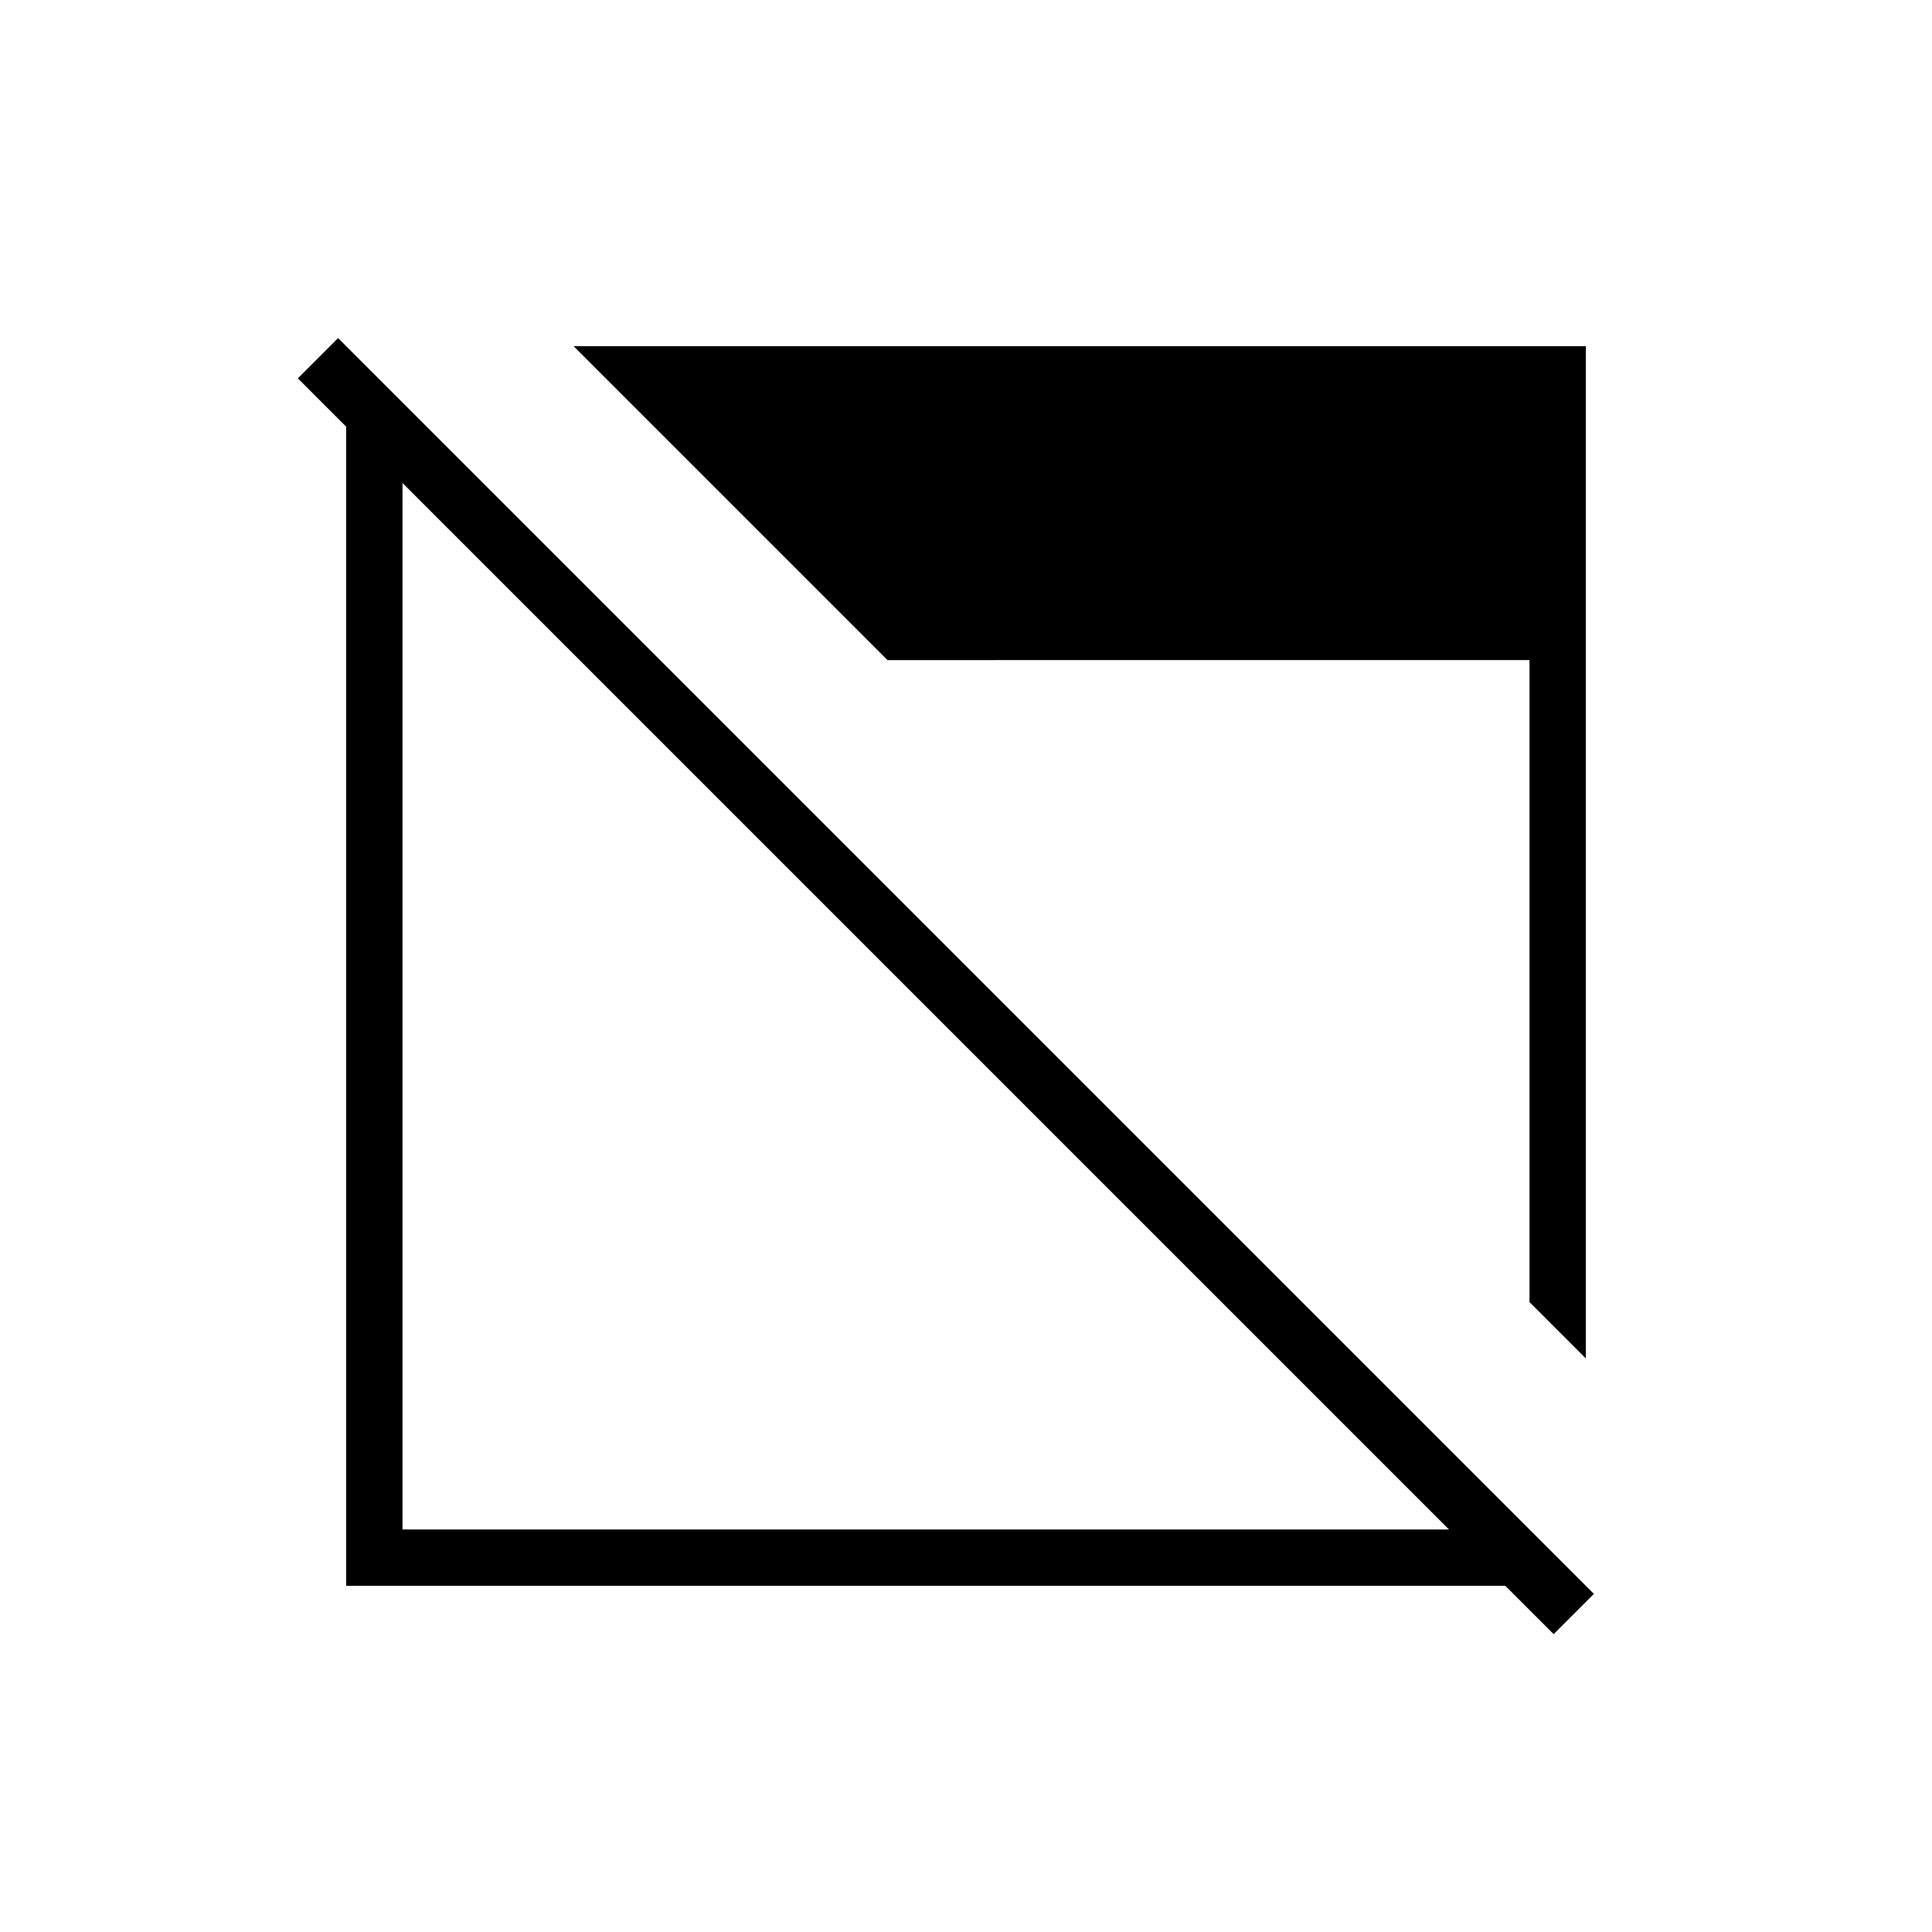 <svg xmlns="http://www.w3.org/2000/svg" height="24" viewBox="0 -960 960 960" width="24"><path d="m772-148-24-24H172v-576l-24-24 20-20 624 624-20 20Zm-572-52h520L200-720v520Zm588-85-28-28v-319H441L285-788h503v503Z"/></svg>